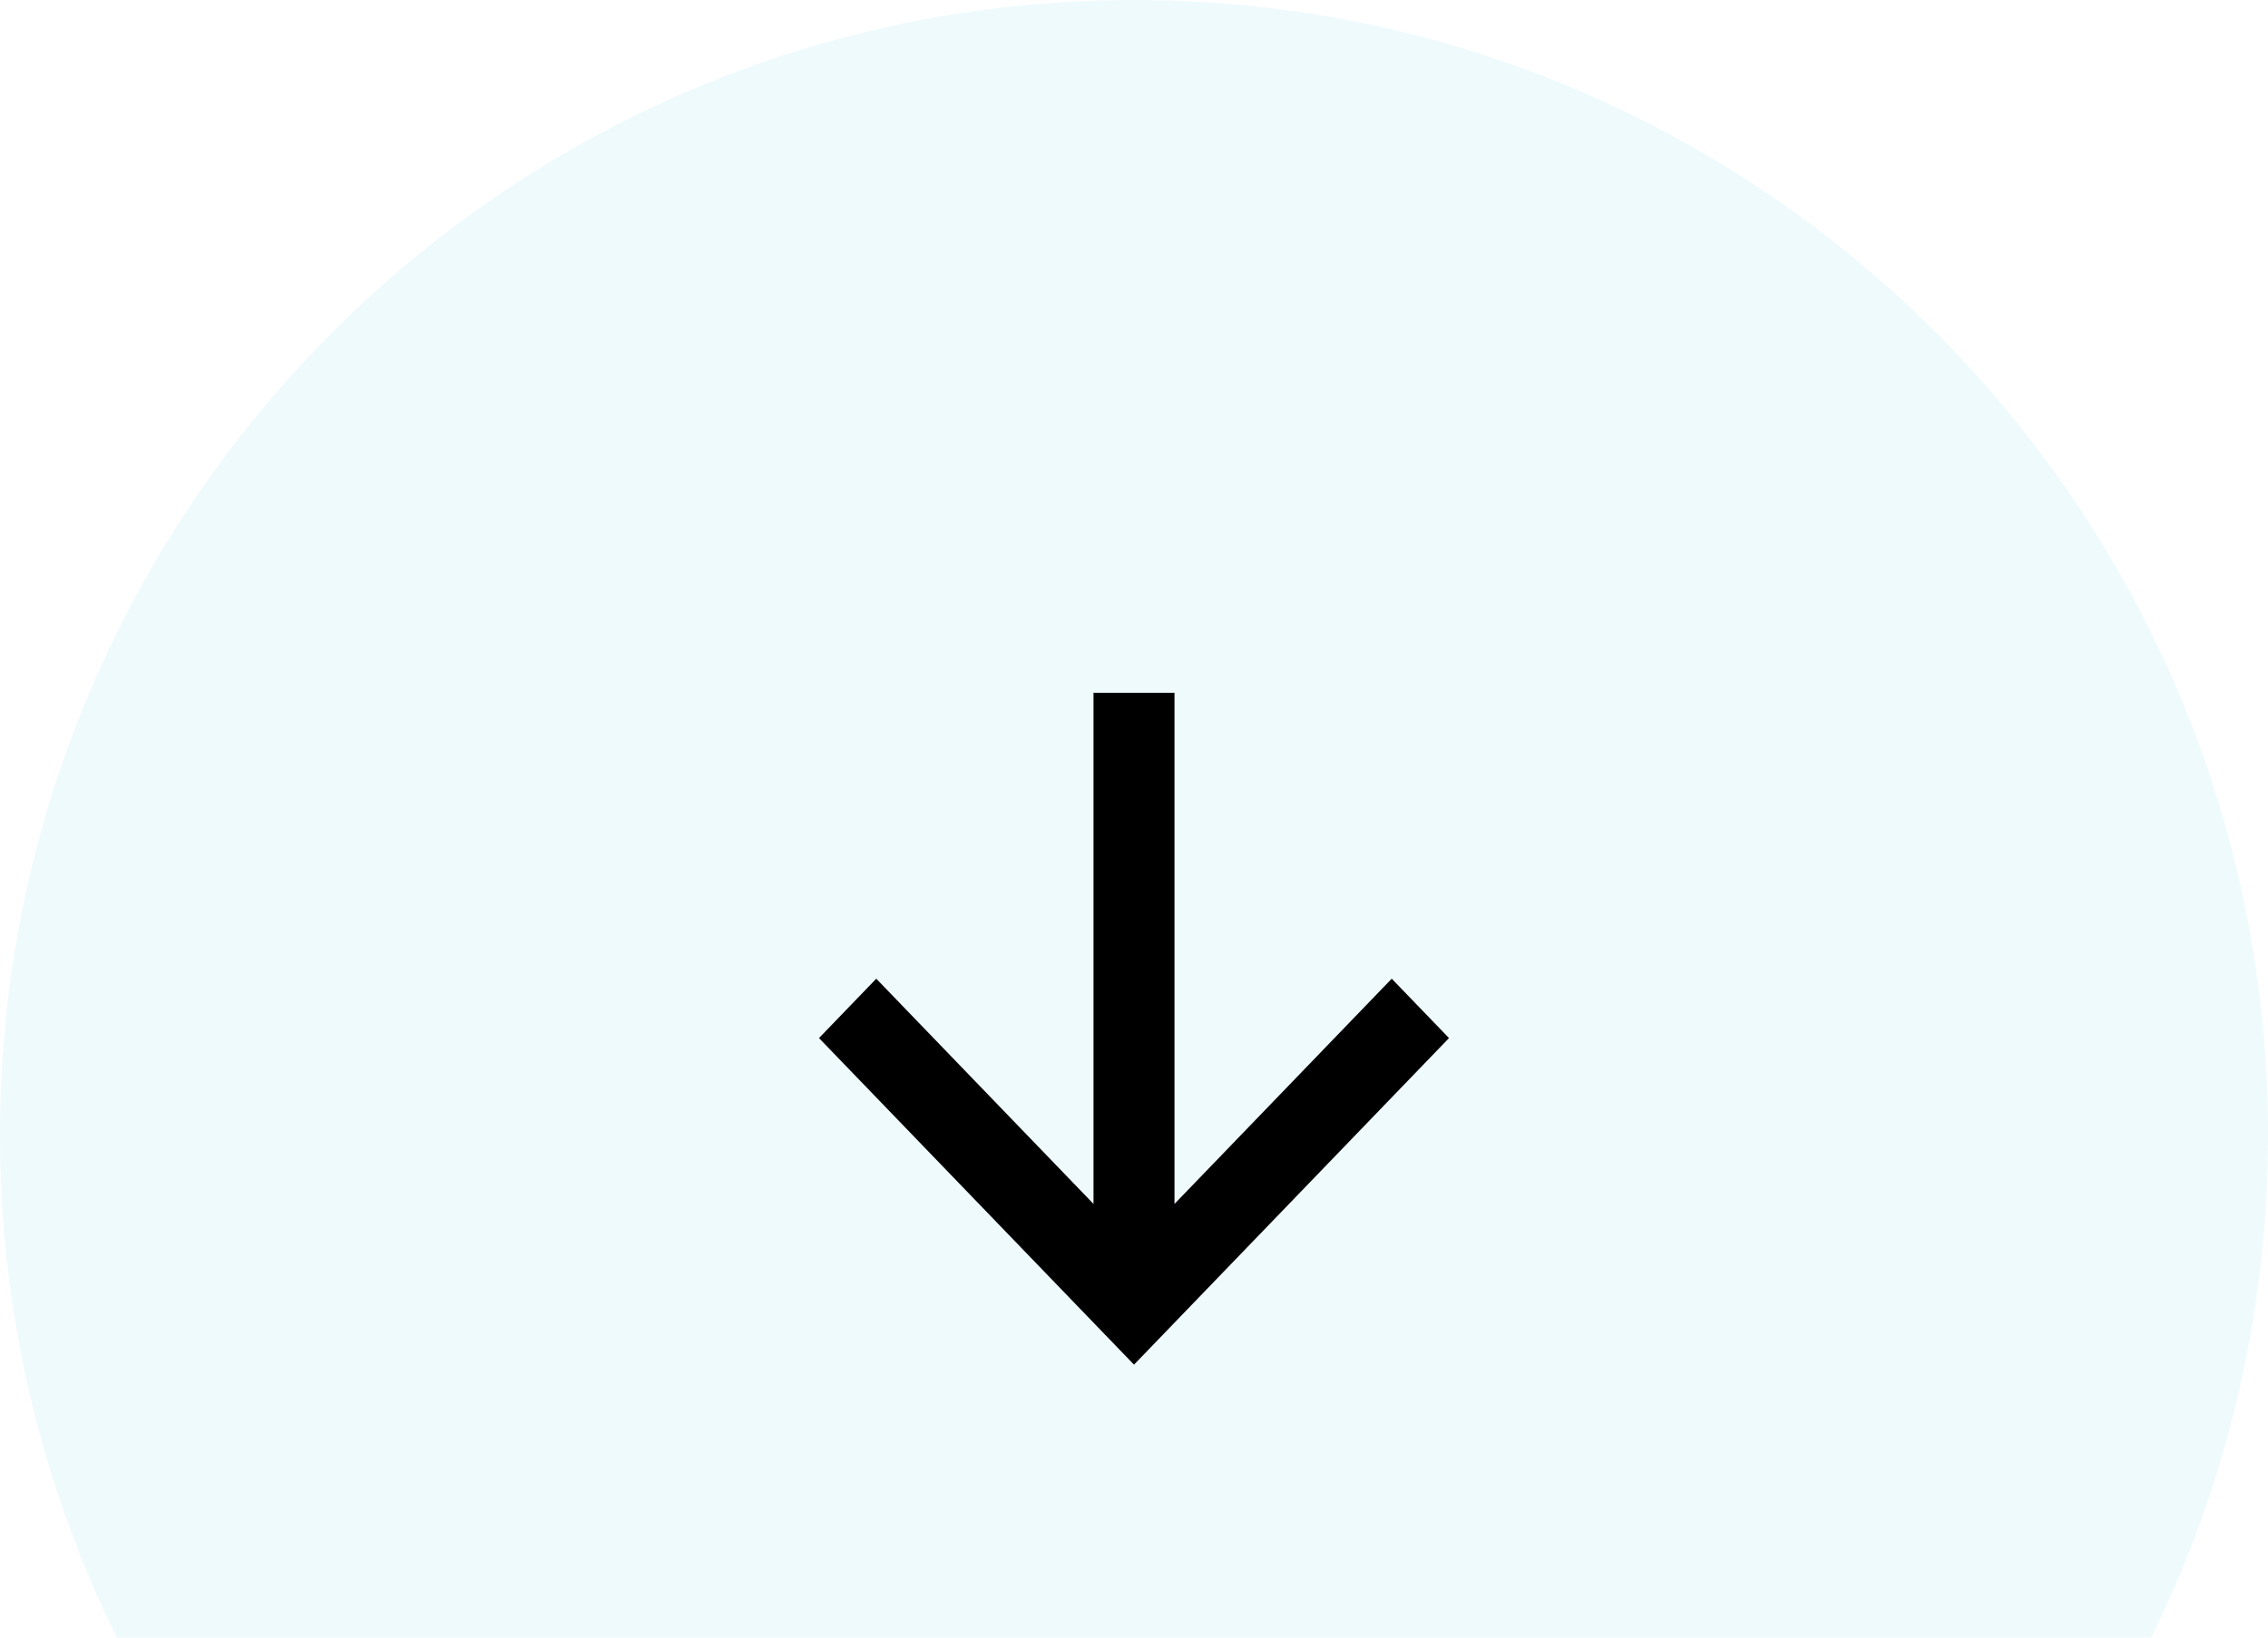 <svg width="108" height="78" viewBox="0 0 108 78" fill="none" xmlns="http://www.w3.org/2000/svg">
<path opacity="0.302" d="M0 54.066C0 24.204 24.178 0 54 0C83.822 0 108 24.204 108 54.066C108 62.66 105.998 70.784 102.434 78H5.566C2.002 70.784 0 62.66 0 54.066Z" fill="#CCEFF8"/>
<path d="M55.928 57.344L66.273 46.616L69 49.444L54 65L39 49.444L41.727 46.616L52.072 57.344V33H55.928V57.344Z" fill="black"/>
</svg>
